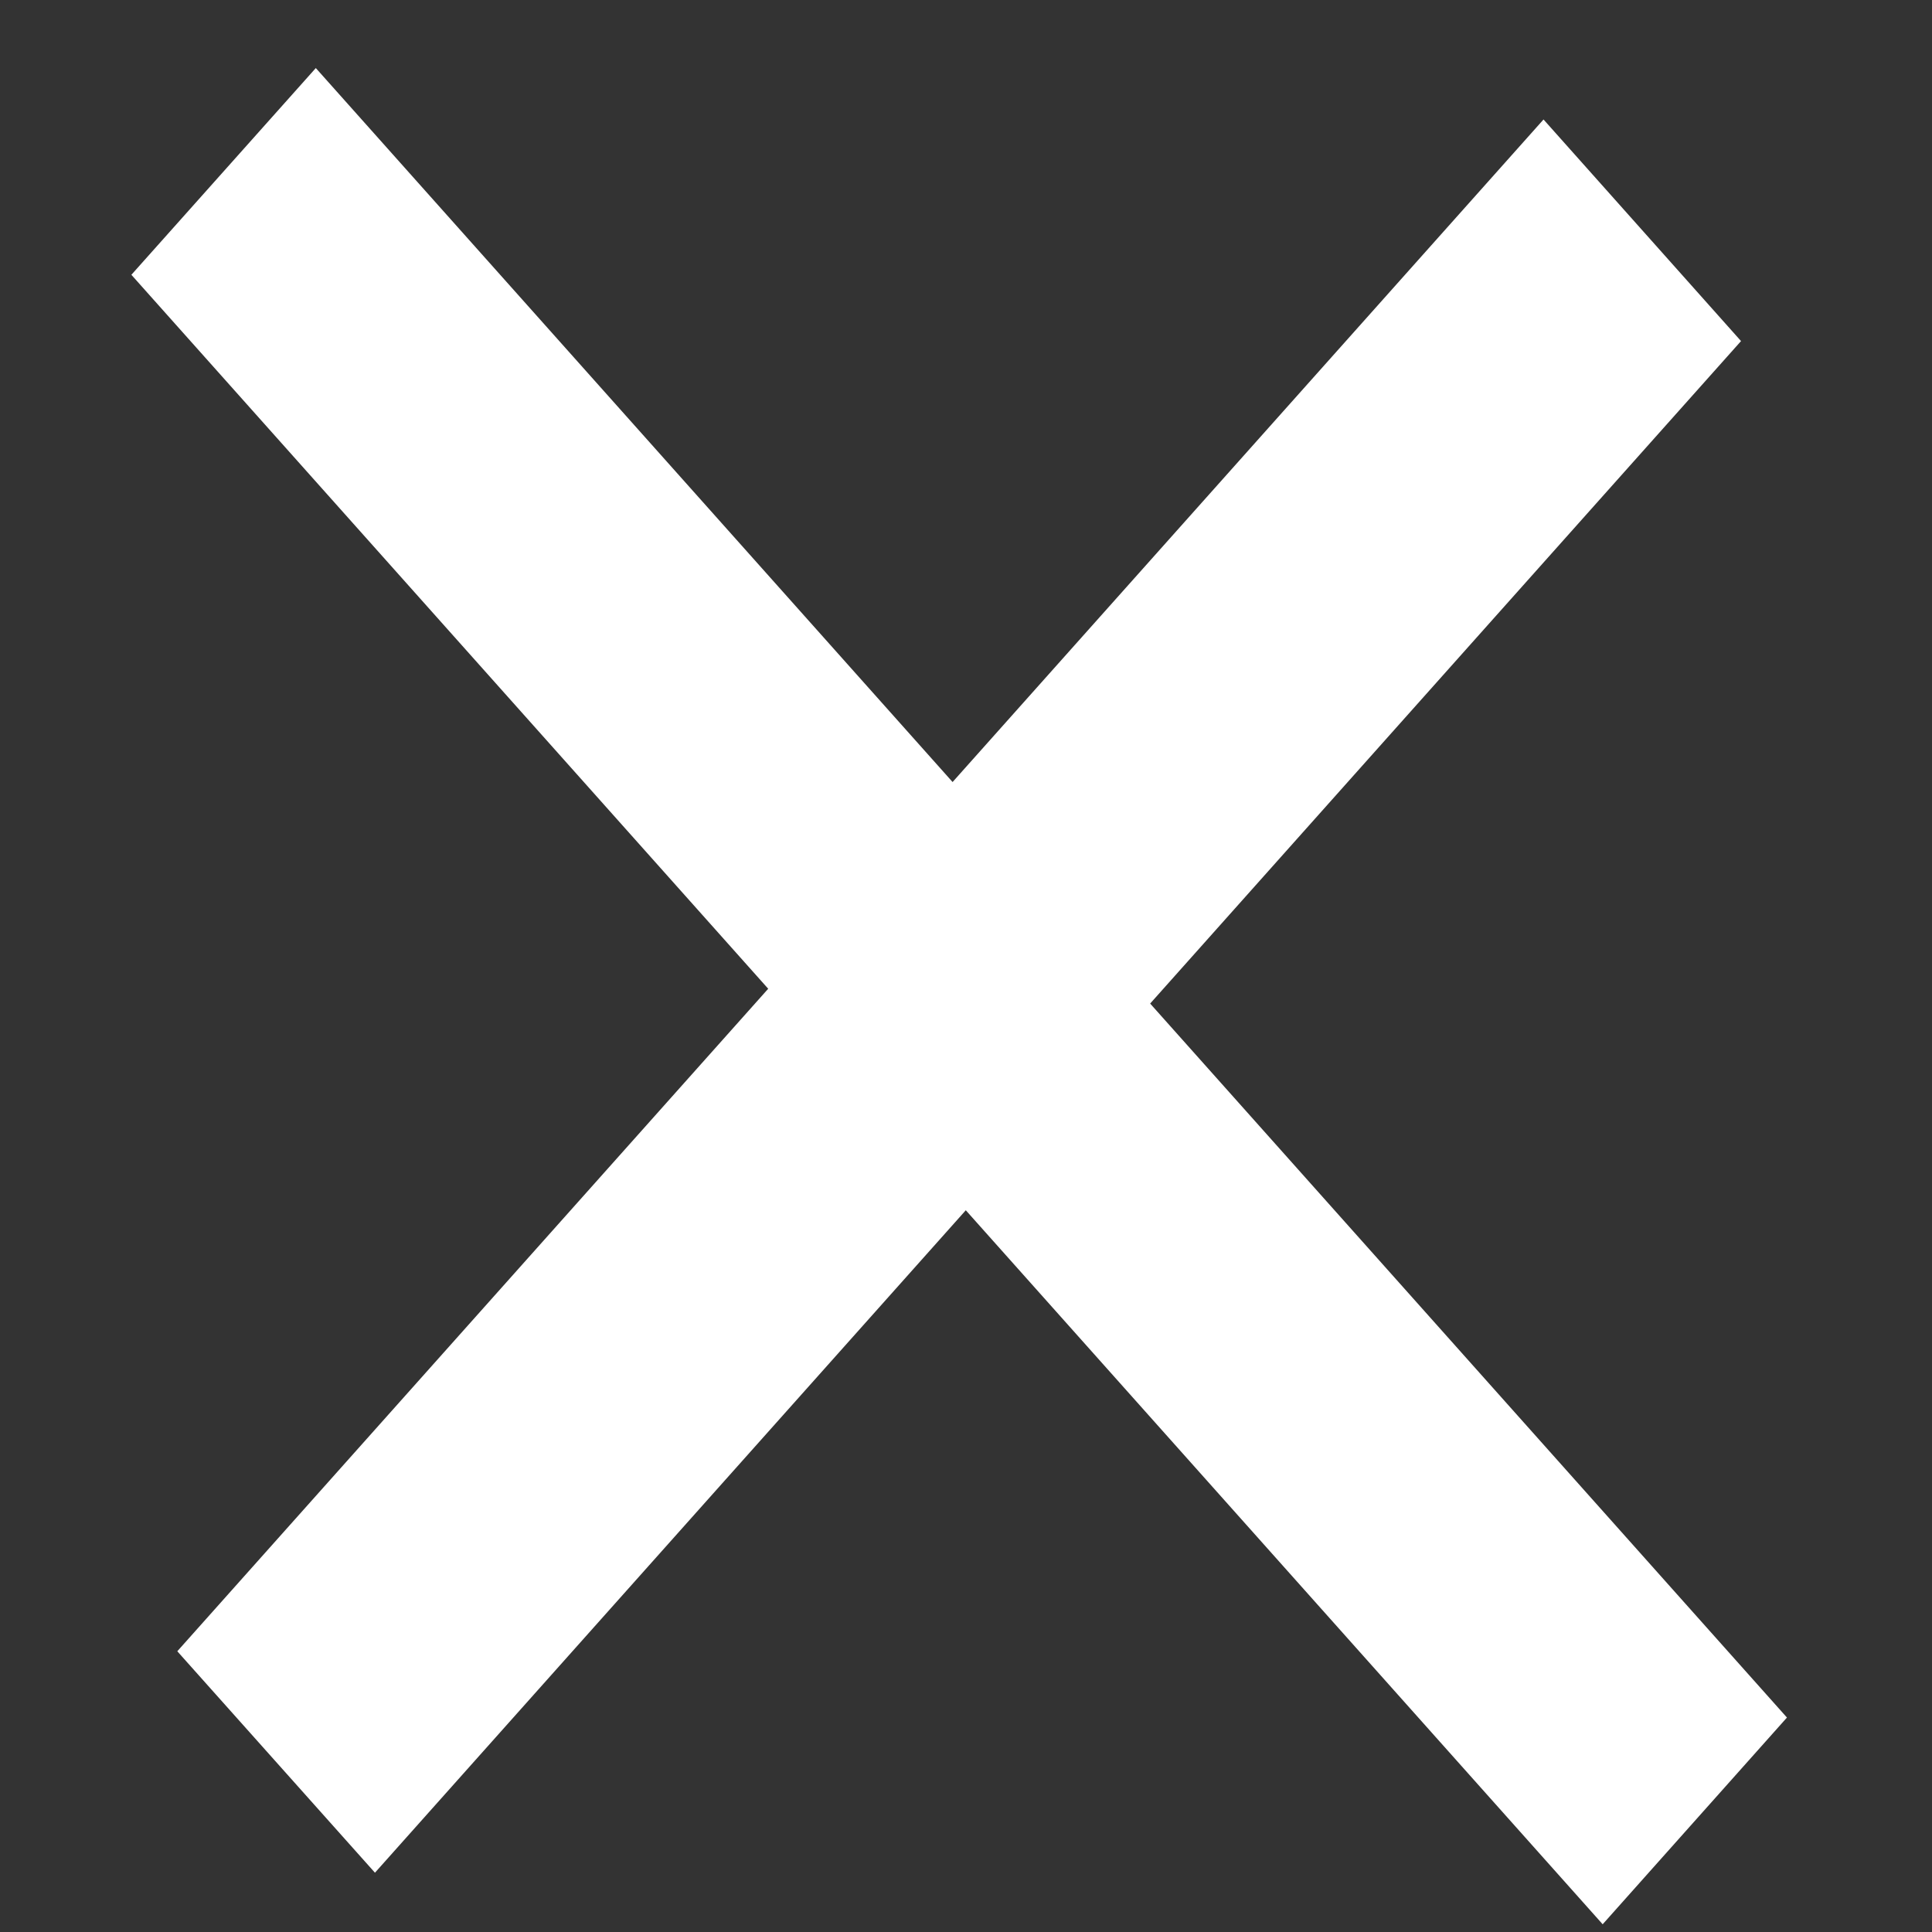 <svg width="13" height="13" viewBox="0 0 13 13" fill="none" xmlns="http://www.w3.org/2000/svg">
<rect x="0" y="0" width="13" height="13" fill="#333333" stroke="none"/>
<path d="M10.784 12.948L0.884 1.849L2.125 0.458L12.024 11.557L10.784 12.948ZM2.523 12.601L1.193 11.111L10.386 0.804L11.715 2.295L2.523 12.601Z" fill="white"/>
</svg>
